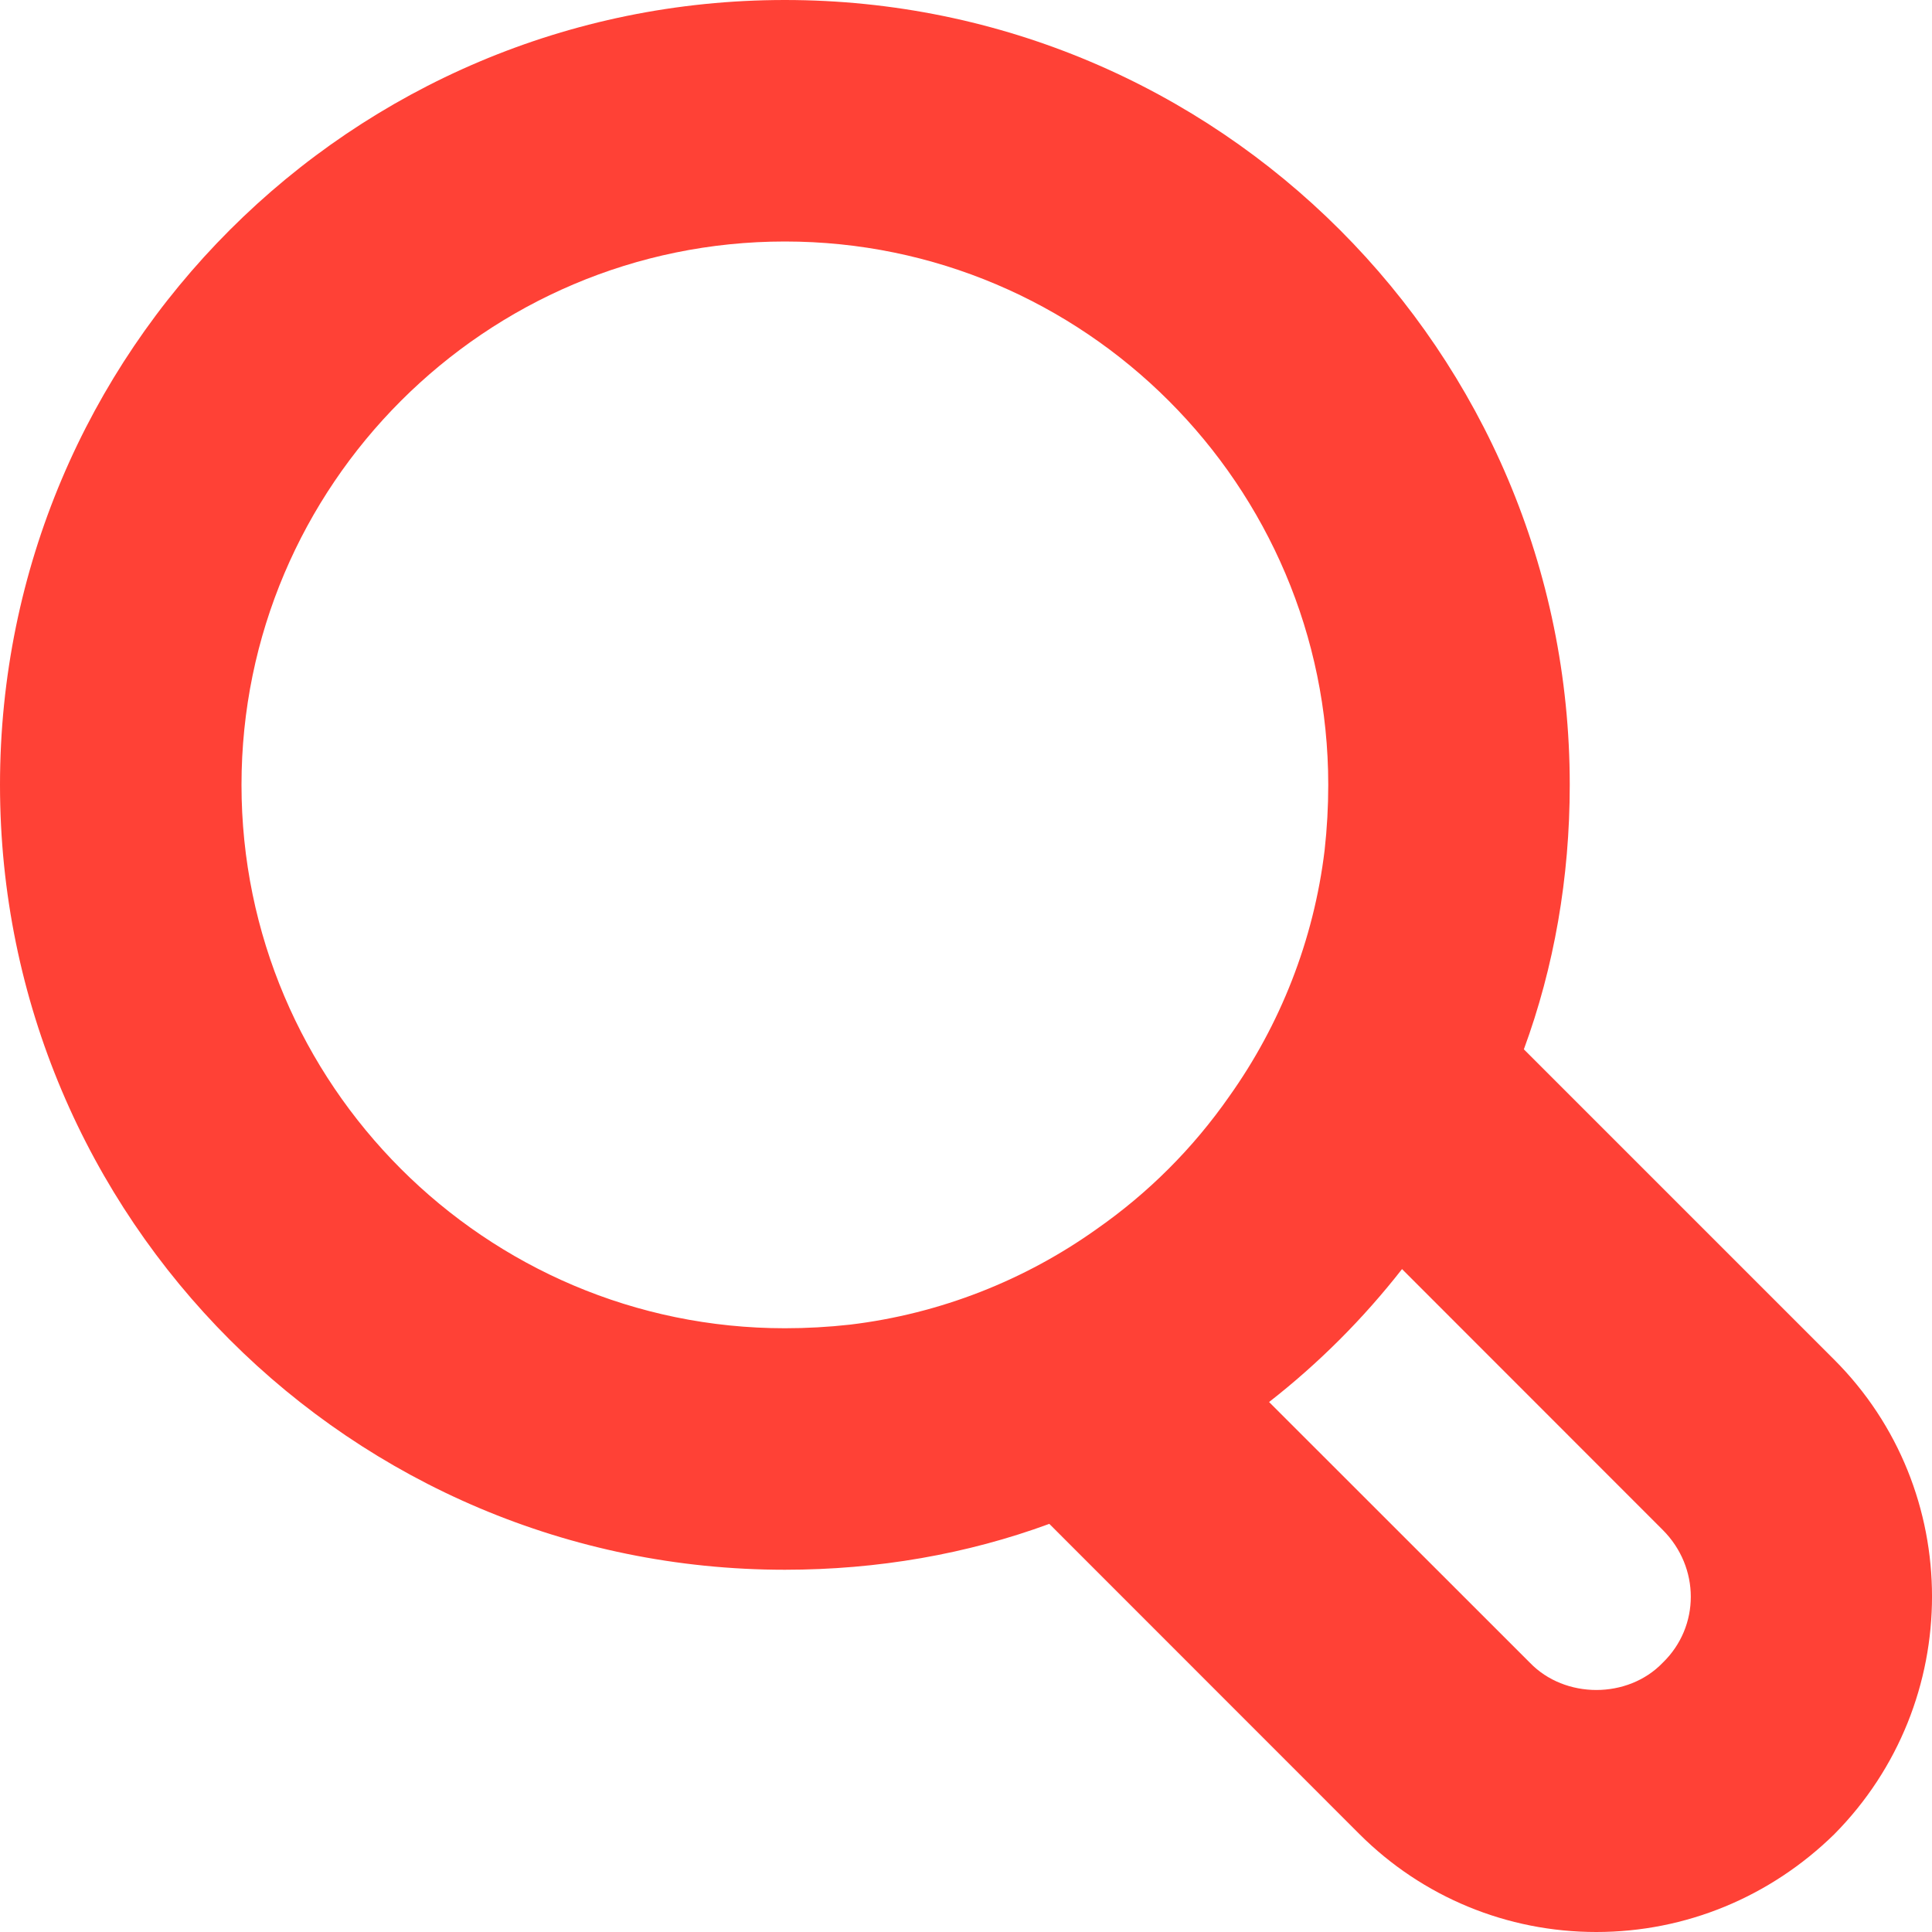 <?xml version="1.0" encoding="UTF-8" standalone="no"?>
<svg width="16px" height="16px" viewBox="0 0 16 16" version="1.1" xmlns="http://www.w3.org/2000/svg" xmlns:xlink="http://www.w3.org/1999/xlink" xmlns:sketch="http://www.bohemiancoding.com/sketch/ns">
    <title>zoom--red</title>
    <description>Created with Sketch (http://www.bohemiancoding.com/sketch)</description>
    <defs></defs>
    <g id="Page-1" stroke="none" stroke-width="1" fill="none" fill-rule="evenodd" sketch:type="MSPage">
        <g id="zoom--red" sketch:type="MSArtboardGroup" fill="#FF4136">
            <path d="M15.19,11.26 L12.62,8.69 C12.87,8.01 13,7.27 13,6.5 C13,2.91 10.09,0 6.5,0 C2.91,0 0,2.91 0,6.5 C0,10.09 2.91,13 6.5,13 C7.27,13 8.01,12.87 8.69,12.62 L11.259,15.19 C11.78,15.71 12.48,16 13.22,16 C13.96,16 14.66,15.71 15.191,15.19 C16.27,14.1 16.27,12.34 15.19,11.26 L15.19,11.26 L15.19,11.26 Z M7.04,10.97 C6.86,10.99 6.68,11 6.5,11 C4.02,11 2,8.98 2,6.5 C2,4.02 4.02,2 6.5,2 C8.98,2 11,4.02 11,6.5 C11,6.68 10.99,6.86 10.97,7.04 C10.88,7.79 10.6,8.49 10.18,9.08 C9.88,9.51 9.51,9.88 9.08,10.18 C8.49,10.6 7.79,10.88 7.04,10.97 L7.04,10.97 L7.04,10.97 Z M13.77,13.77 C13.481,14.071 12.96,14.071 12.67,13.77 L10.51,11.611 C10.92,11.291 11.29,10.921 11.611,10.51 L13.77,12.67 C14.08,12.98 14.08,13.47 13.77,13.77 L13.77,13.77 L13.77,13.77 Z" id="Zoom_1_x2C__Magnifying_Glass_1" sketch:type="MSShapeGroup"></path>
        </g>
    </g>
</svg>